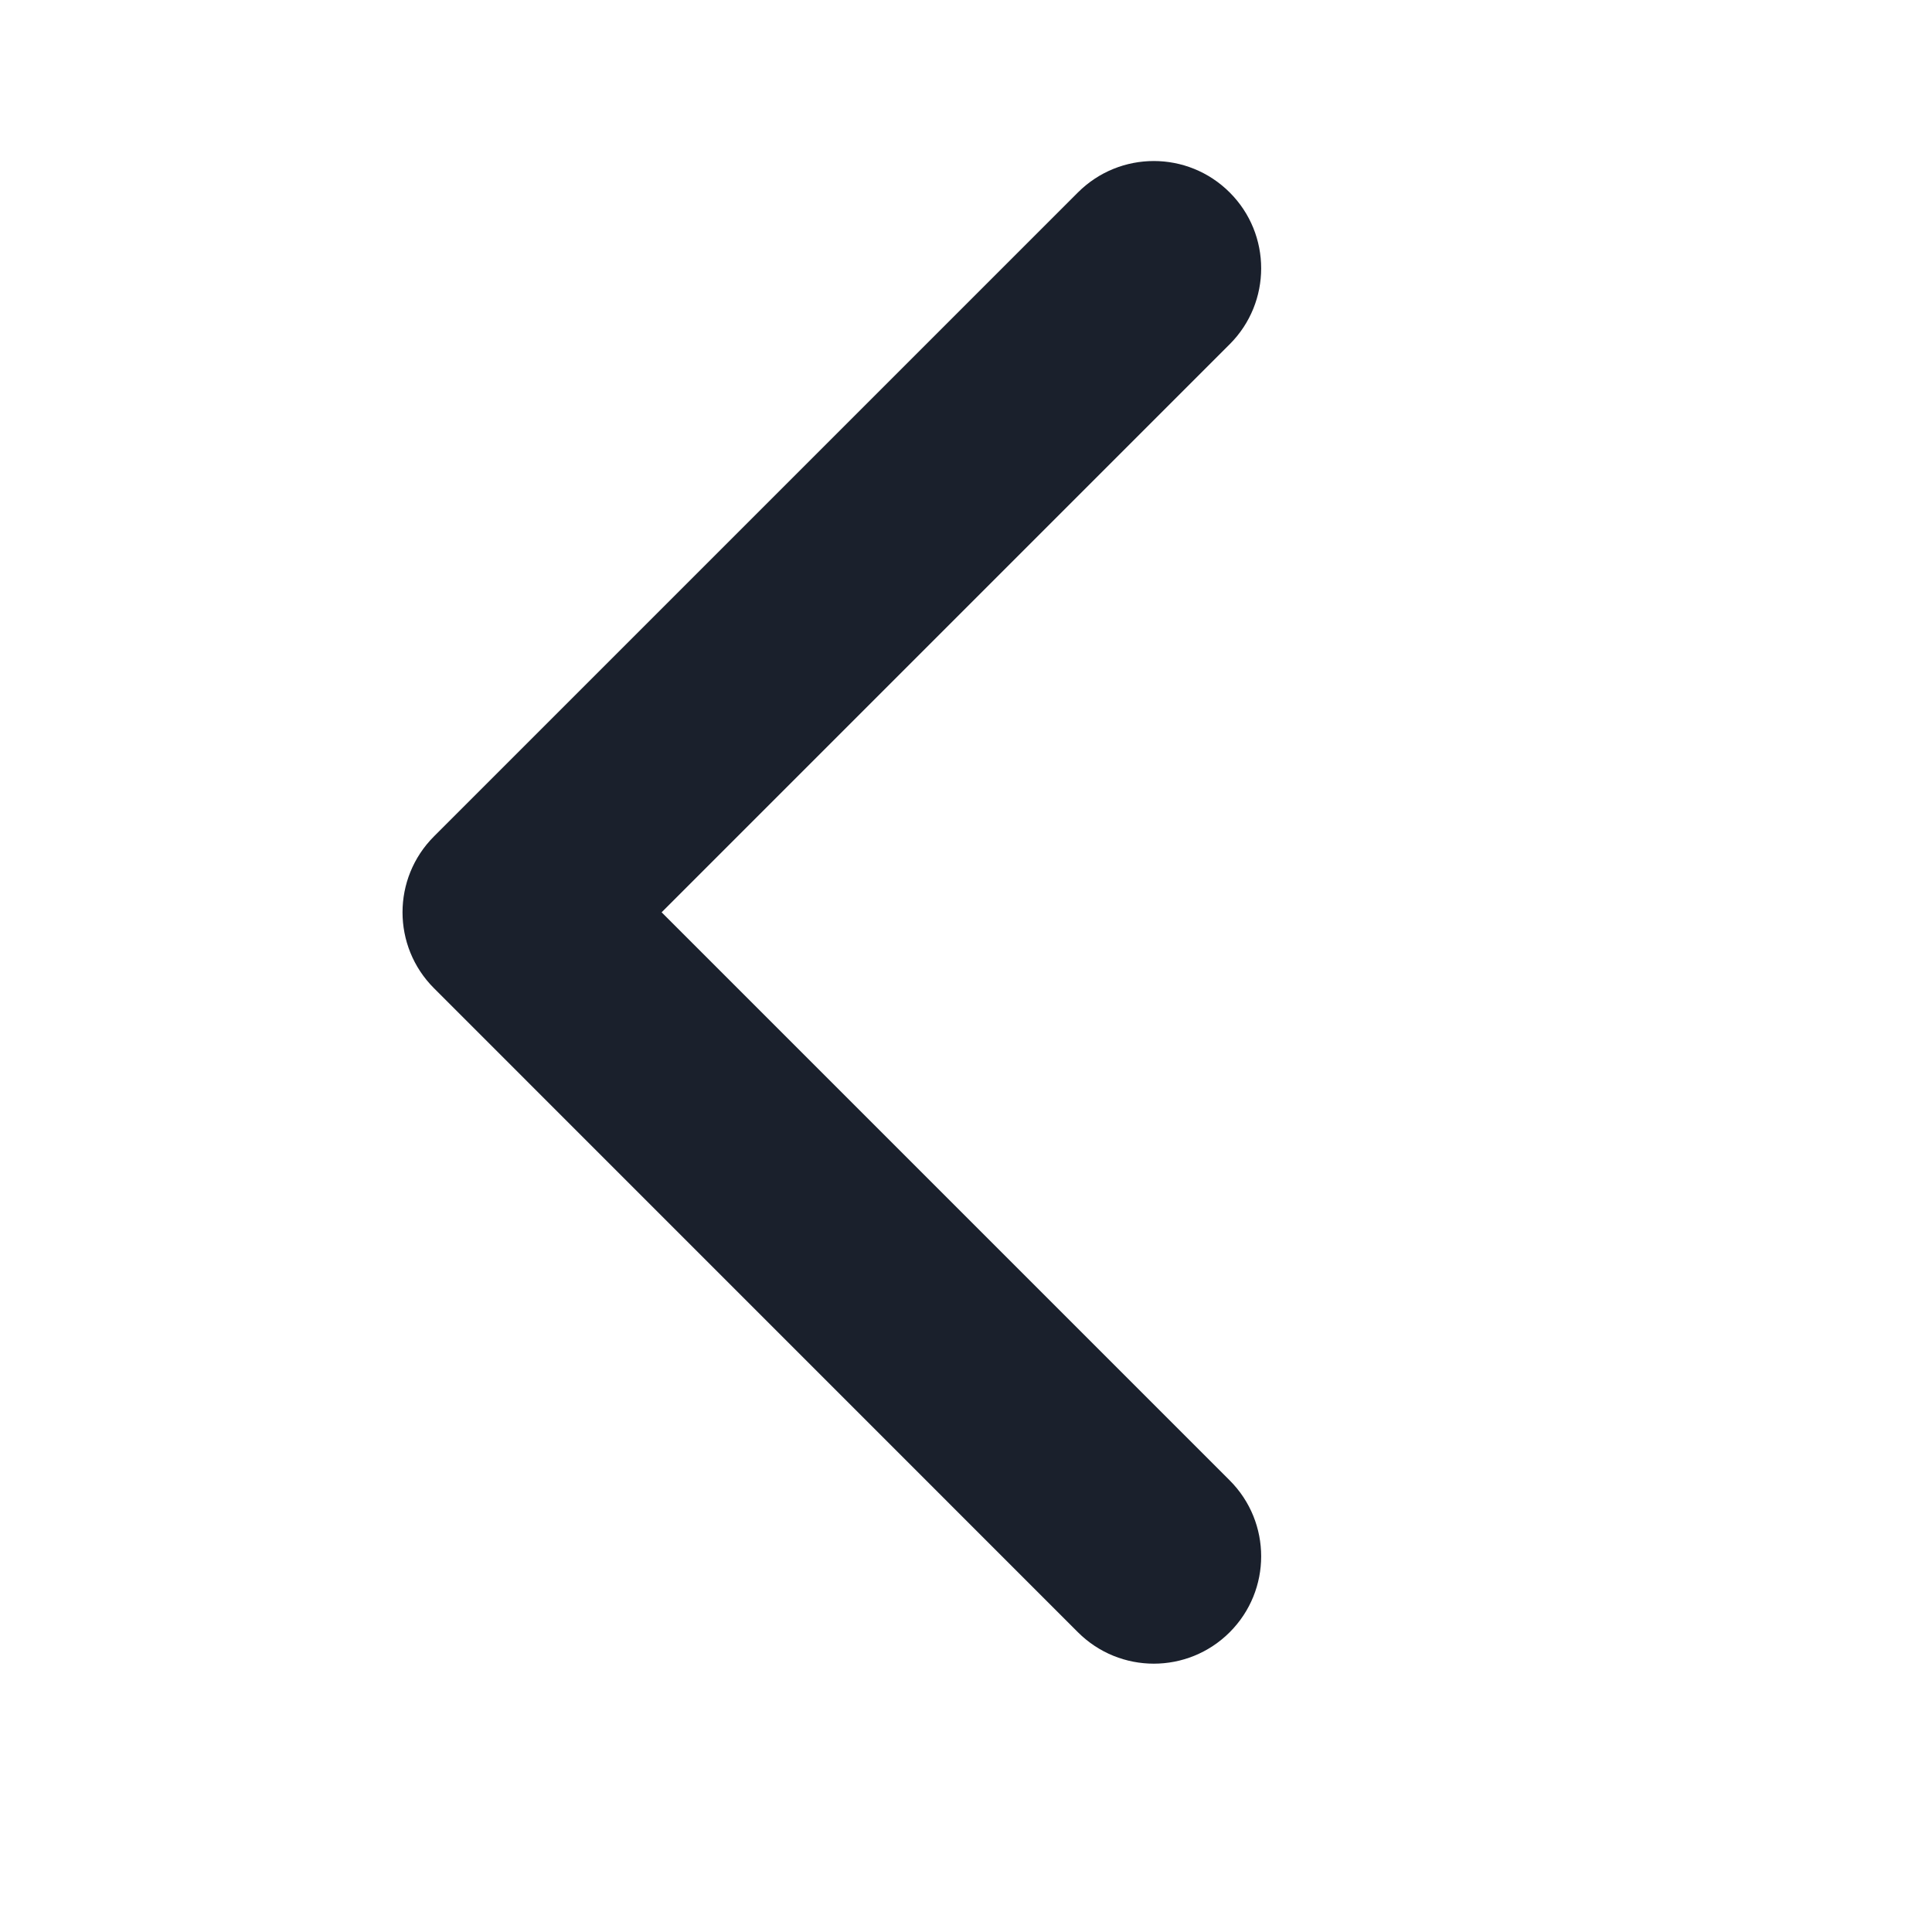 <svg width="24" height="24" viewBox="0 0 24 24" fill="none" xmlns="http://www.w3.org/2000/svg">
<g id="left">
<path id="Shape" d="M8.219 11.333L15.276 4.276C15.797 3.755 15.797 2.911 15.276 2.391C14.755 1.87 13.911 1.87 13.39 2.391L5.391 10.39C4.87 10.911 4.87 11.755 5.391 12.276L13.39 20.276C13.911 20.797 14.755 20.797 15.276 20.276C15.797 19.755 15.797 18.911 15.276 18.39L8.219 11.333Z" fill="#1A202C"/>
</g>
</svg>
